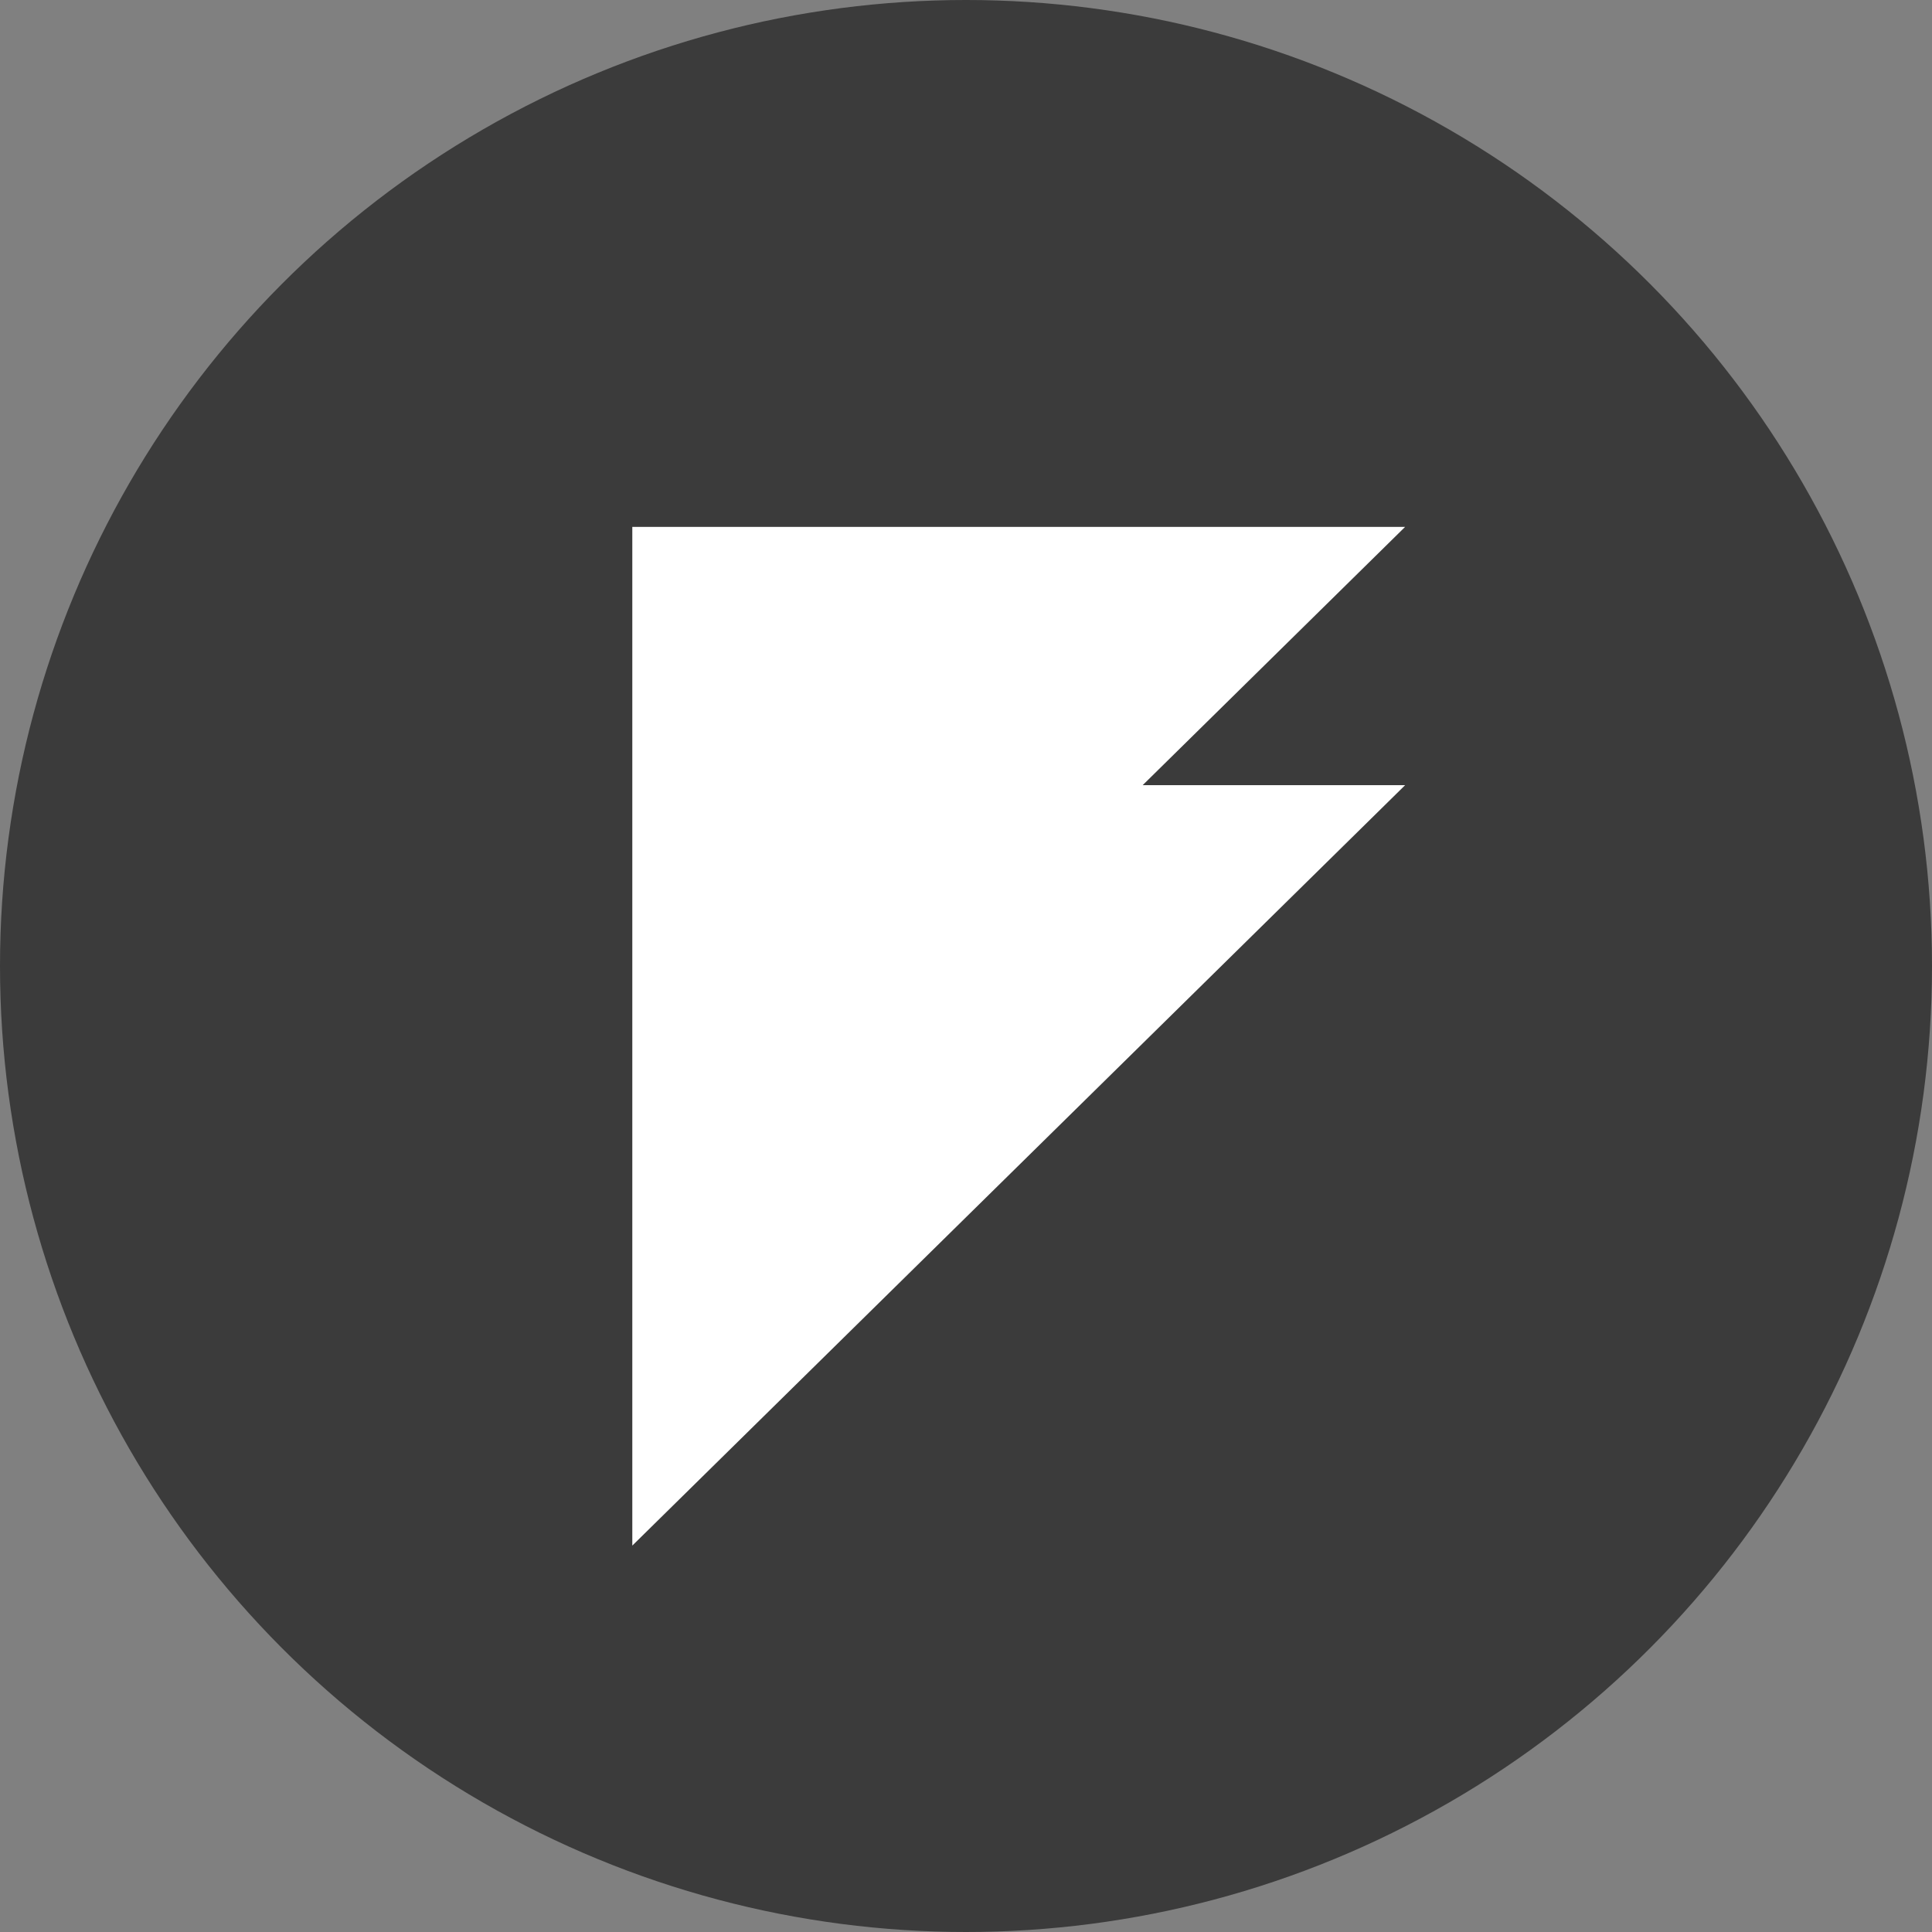 <svg xmlns="http://www.w3.org/2000/svg" width="32" height="32" viewBox="0 0 32 32">
    <rect x="0" y="0" width="32" height="32" fill="#808080" stroke="none"/>
    <g fill="none" fill-rule="evenodd">
        <circle cx="16" cy="16" r="16" fill="#3B3B3B"/>
        <path fill="#FFF" d="M18.926 13.005h4.347L10.473 25.6V8.727h12.8l-4.347 4.278z"/>
    </g>
</svg>
